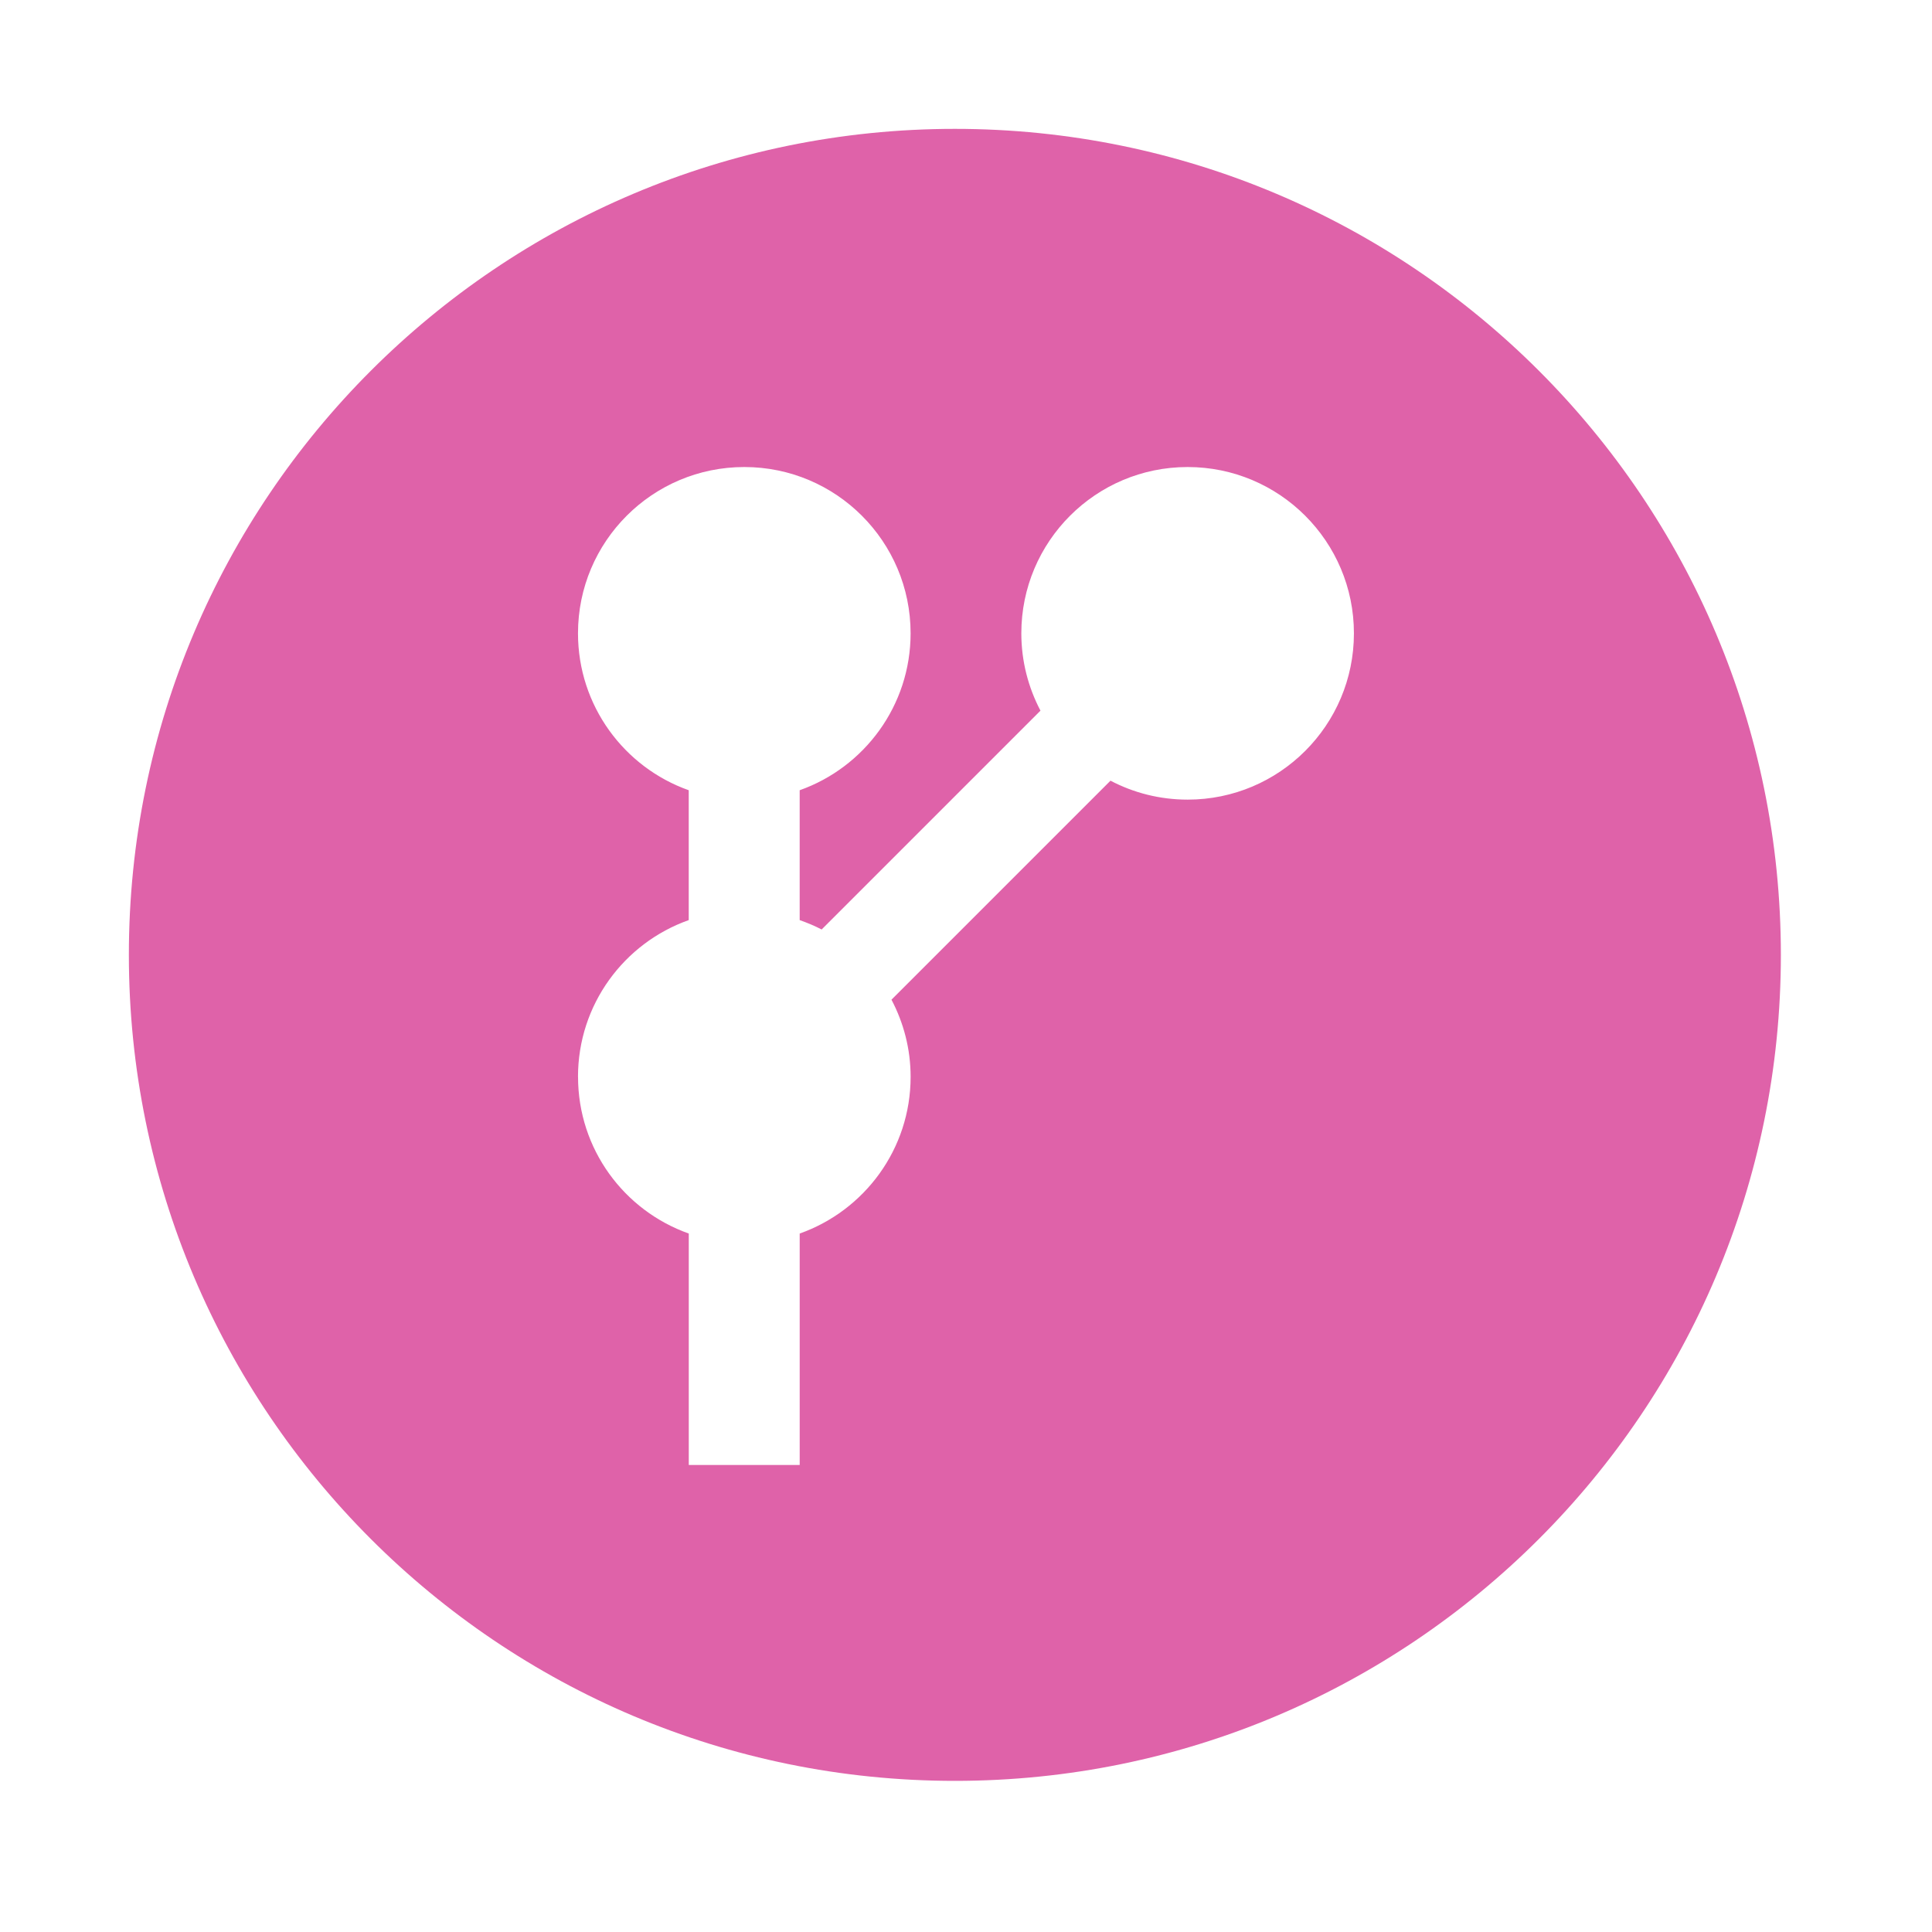 <svg height="512" viewBox="0 0 512 512" width="512" xmlns="http://www.w3.org/2000/svg">
 <path d="m253.051 34.15c-120.89 0-218.9 98-218.9 218.9 0 120.89 98 218.898 218.9 218.898 120.89 0 218.898-97.998 218.898-218.898 0-120.89-97.998-218.9-218.898-218.9zm-55.803 89.617c24.341 0 44.07 19.731 44.07 44.07 0 19.182-12.285 35.522-29.395 41.582v34.418c1.999.708 3.963 1.51 5.818 2.486l57.994-57.994c-3.218-6.12-5.072-13.098-5.072-20.492 0-24.341 19.731-44.07 44.07-44.07 24.341 0 44.07 19.731 44.07 44.07 0 24.341-19.731 44.07-44.07 44.07-7.382 0-14.327-1.81-20.441-5.02l-58.041 58.039c3.214 6.117 5.072 13.051 5.072 20.441 0 19.181-12.285 35.471-29.395 41.531v61.33h-29.395v-61.33c-17.107-6.055-29.346-22.351-29.346-41.531h-.012c0-19.181 12.236-35.471 29.346-41.531v-34.418c-17.107-6.055-29.346-22.402-29.346-41.582 0-24.341 19.731-44.07 44.07-44.07z" fill="#df62a9" fill-rule="evenodd"/>
</svg>
